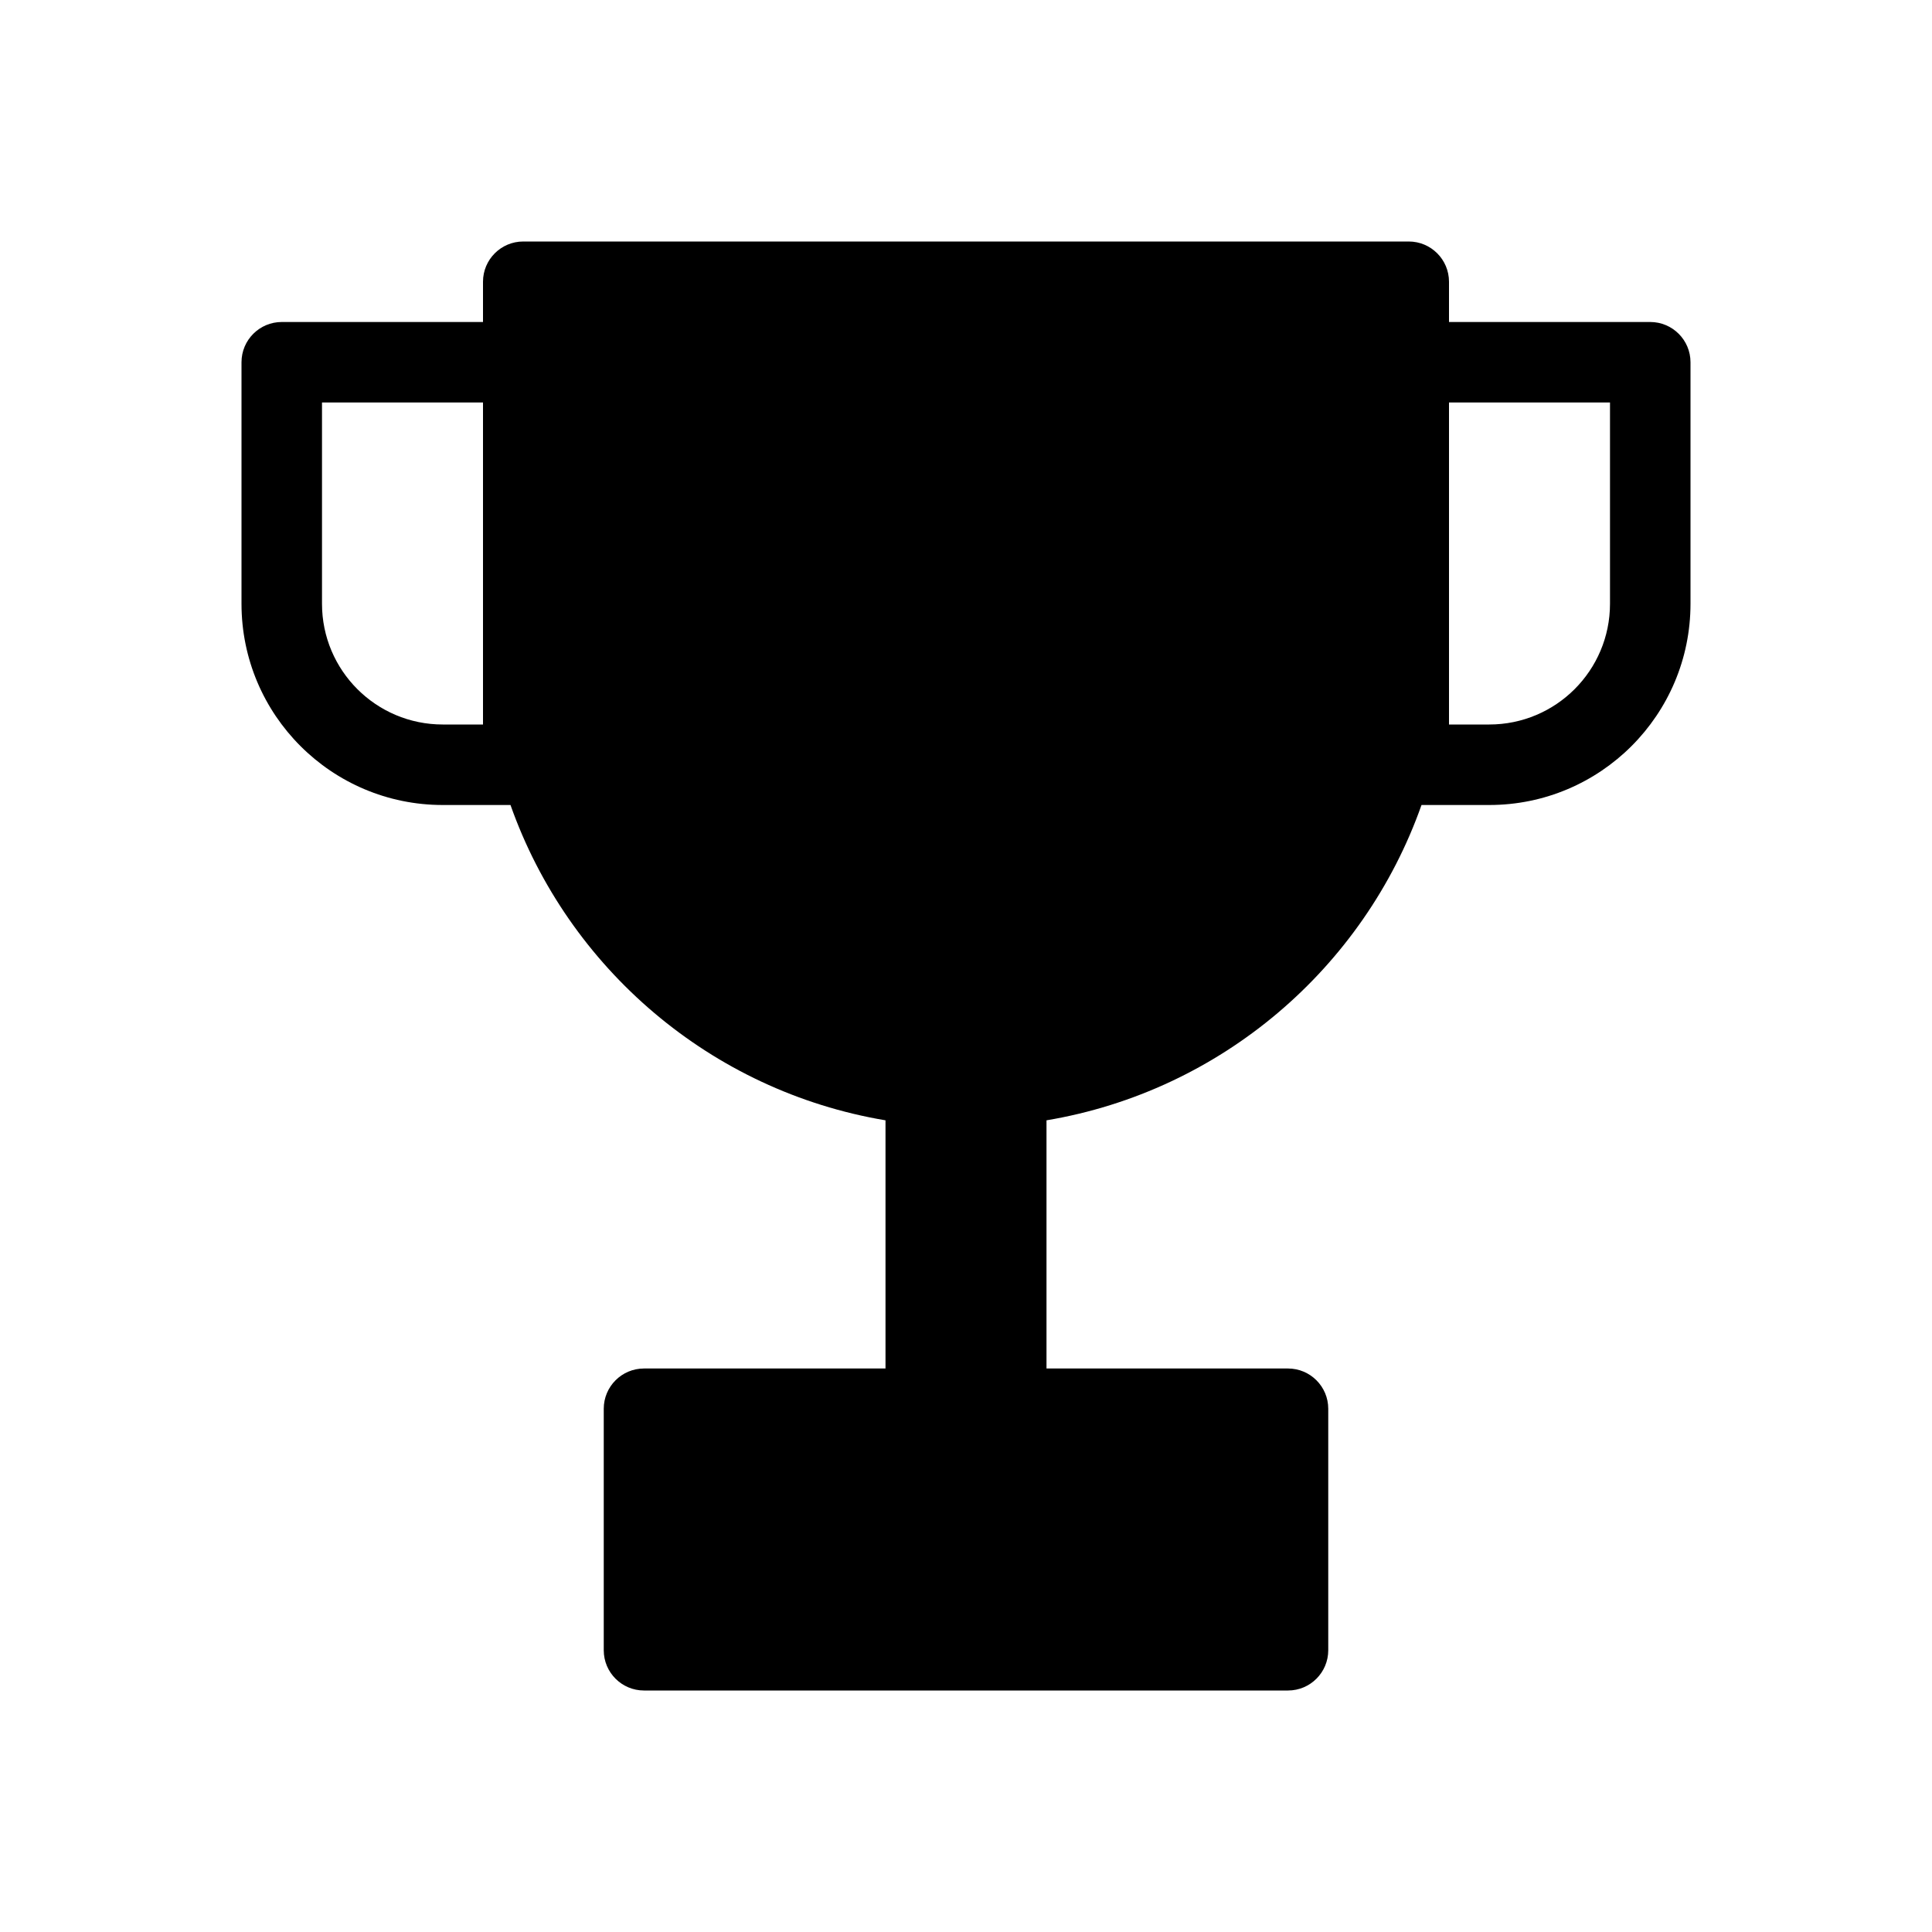 <svg width="48" height="48" viewBox="0 0 48 48" fill="none" xmlns="http://www.w3.org/2000/svg">
<path fill-rule="evenodd" clip-rule="evenodd" d="M12 7C12 6.448 12.448 6 13 6H35C35.552 6 36 6.448 36 7V8H41C41.552 8 42 8.448 42 9V15C42 17.761 39.761 20 37 20H35.317C33.885 24.053 30.337 27.107 26 27.834V34H32C32.552 34 33 34.448 33 35V41C33 41.552 32.552 42 32 42H16C15.448 42 15 41.552 15 41V35C15 34.448 15.448 34 16 34H22V27.834C17.663 27.107 14.115 24.053 12.683 20H11C8.239 20 6 17.761 6 15V9C6 8.448 6.448 8 7 8H12V7ZM36 16V10H40V15C40 16.657 38.657 18 37 18H36V16ZM12 10H8V15C8 16.657 9.343 18 11 18H12V16V10Z" fill="black"/>
</svg>
